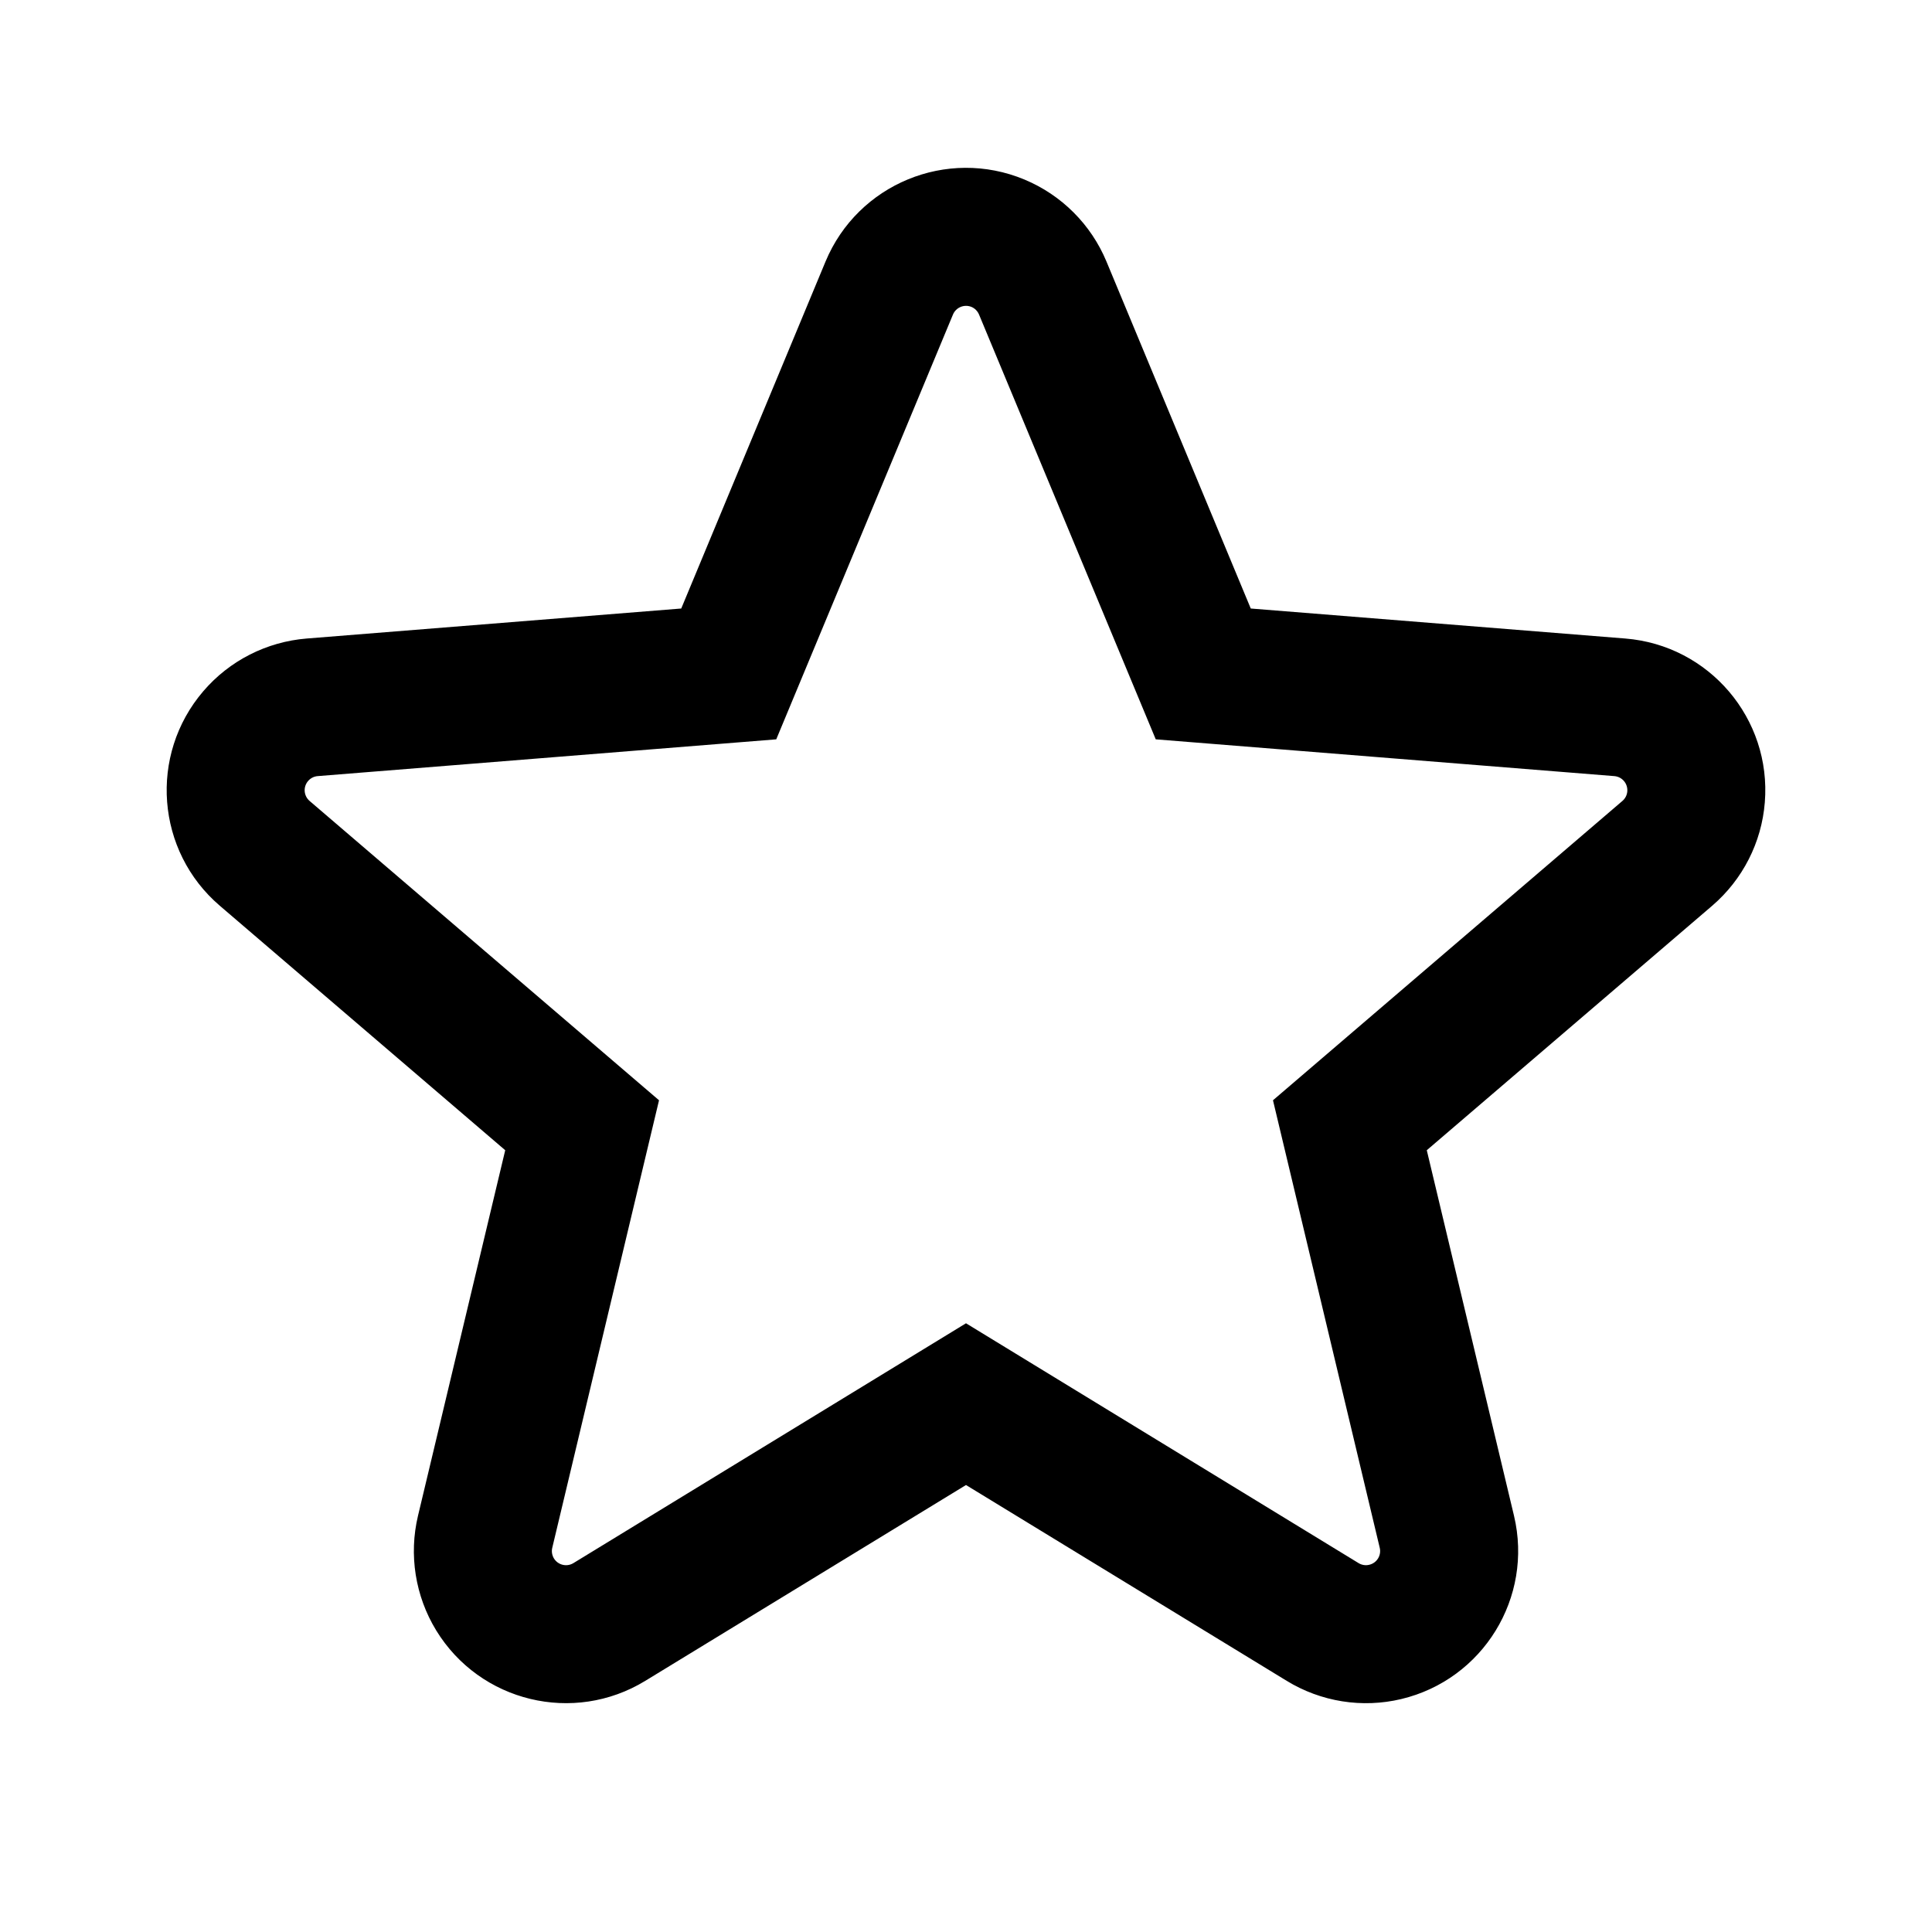 <?xml version="1.0" encoding="UTF-8"?>
<svg width="28px" height="28px" viewBox="0 0 28 28" version="1.1" xmlns="http://www.w3.org/2000/svg" xmlns:xlink="http://www.w3.org/1999/xlink">
    <!-- Generator: Sketch 63.1 (92452) - https://sketch.com -->
    <title>favorite_modified_outline_28</title>
    <desc>Created with Sketch.</desc>
    <g id="Page-1" stroke="none" stroke-width="1" fill="none" fill-rule="evenodd">
        <g id="favorite_modified_outline_28">
            <rect x="0" y="0" width="28" height="28"></rect>
            <path d="M14,19.178 L19.69,22.654 C19.736,22.682 19.792,22.691 19.844,22.678 C19.955,22.652 20.023,22.541 19.996,22.431 L18.449,15.946 L23.513,11.608 C23.554,11.573 23.58,11.523 23.584,11.469 C23.593,11.356 23.509,11.257 23.396,11.248 L16.75,10.715 L14.189,4.559 C14.168,4.509 14.129,4.469 14.079,4.448 C13.974,4.405 13.854,4.455 13.811,4.559 L11.25,10.715 L4.604,11.248 C4.55,11.252 4.5,11.278 4.465,11.319 C4.391,11.405 4.401,11.534 4.487,11.608 L9.551,15.946 L8.004,22.431 C7.991,22.484 8,22.539 8.028,22.586 C8.087,22.682 8.213,22.713 8.31,22.654 L14,19.178 Z M14,21.522 L9.352,24.36 C8.313,24.995 6.956,24.667 6.321,23.628 C6.018,23.131 5.923,22.534 6.058,21.967 L7.322,16.67 L3.186,13.127 C2.261,12.335 2.154,10.943 2.946,10.018 C3.325,9.575 3.864,9.301 4.444,9.254 L9.873,8.819 L11.964,3.791 C12.432,2.667 13.722,2.134 14.847,2.602 C15.385,2.826 15.812,3.253 16.036,3.791 L18.127,8.819 L23.556,9.254 C24.77,9.352 25.675,10.415 25.577,11.629 C25.531,12.209 25.256,12.748 24.814,13.127 L20.678,16.67 L21.942,21.967 C22.224,23.152 21.493,24.341 20.308,24.624 C19.742,24.759 19.145,24.664 18.648,24.36 L14,21.522 Z" id="↳-Icon-Color" fill="currentColor" fill-rule="nonzero"></path>
        </g>
    </g>
</svg>

